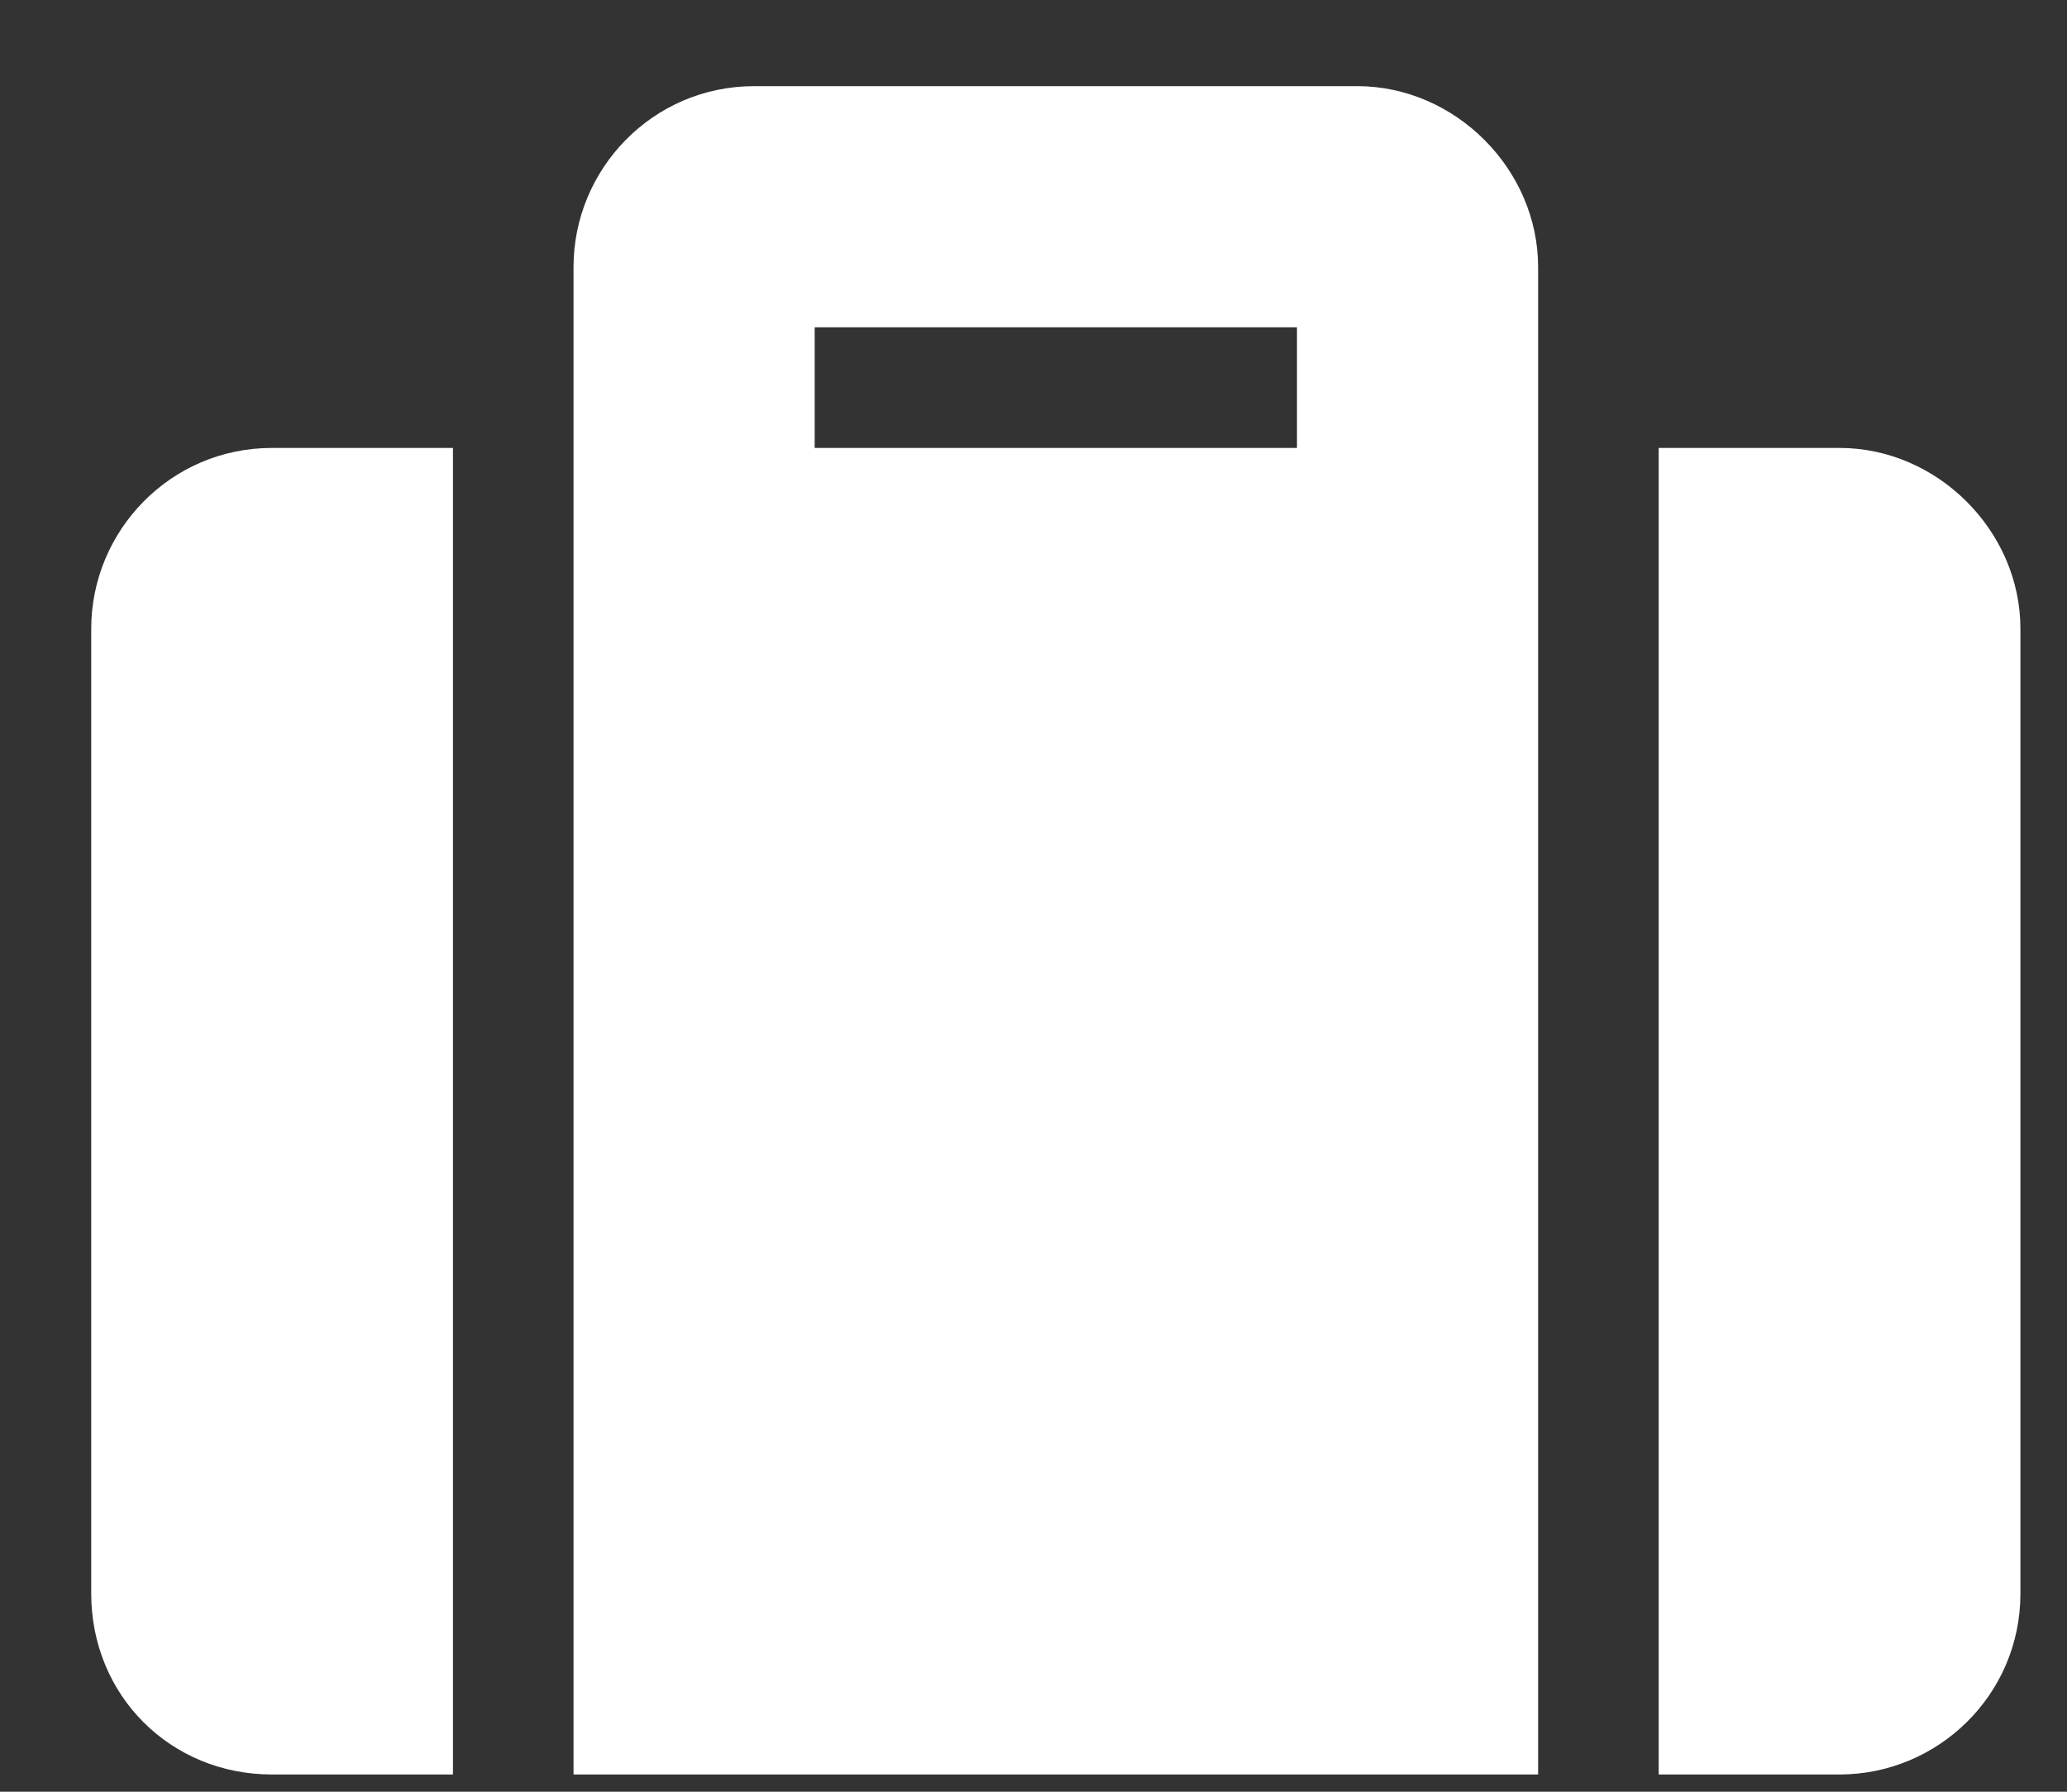 <svg width="15" height="13" viewBox="0 0 15 13" fill="none" xmlns="http://www.w3.org/2000/svg">
<rect x="0" y="0" width="15" height="13" fill="#333333" stroke="none"/>
<path d="M4.162 12.875V1.938C4.162 1.227 4.736 0.625 5.474 0.625H9.849C10.56 0.625 11.162 1.227 11.162 1.938V12.875H4.162ZM5.912 2.375V3.25H9.412V2.375H5.912ZM14.662 4.562V11.562C14.662 12.301 14.06 12.875 13.349 12.875H12.037V3.25H13.349C14.06 3.25 14.662 3.852 14.662 4.562ZM3.287 12.875H1.974C1.236 12.875 0.662 12.301 0.662 11.562V4.562C0.662 3.852 1.236 3.25 1.974 3.25H3.287V12.875Z" fill="white"/>
</svg>
